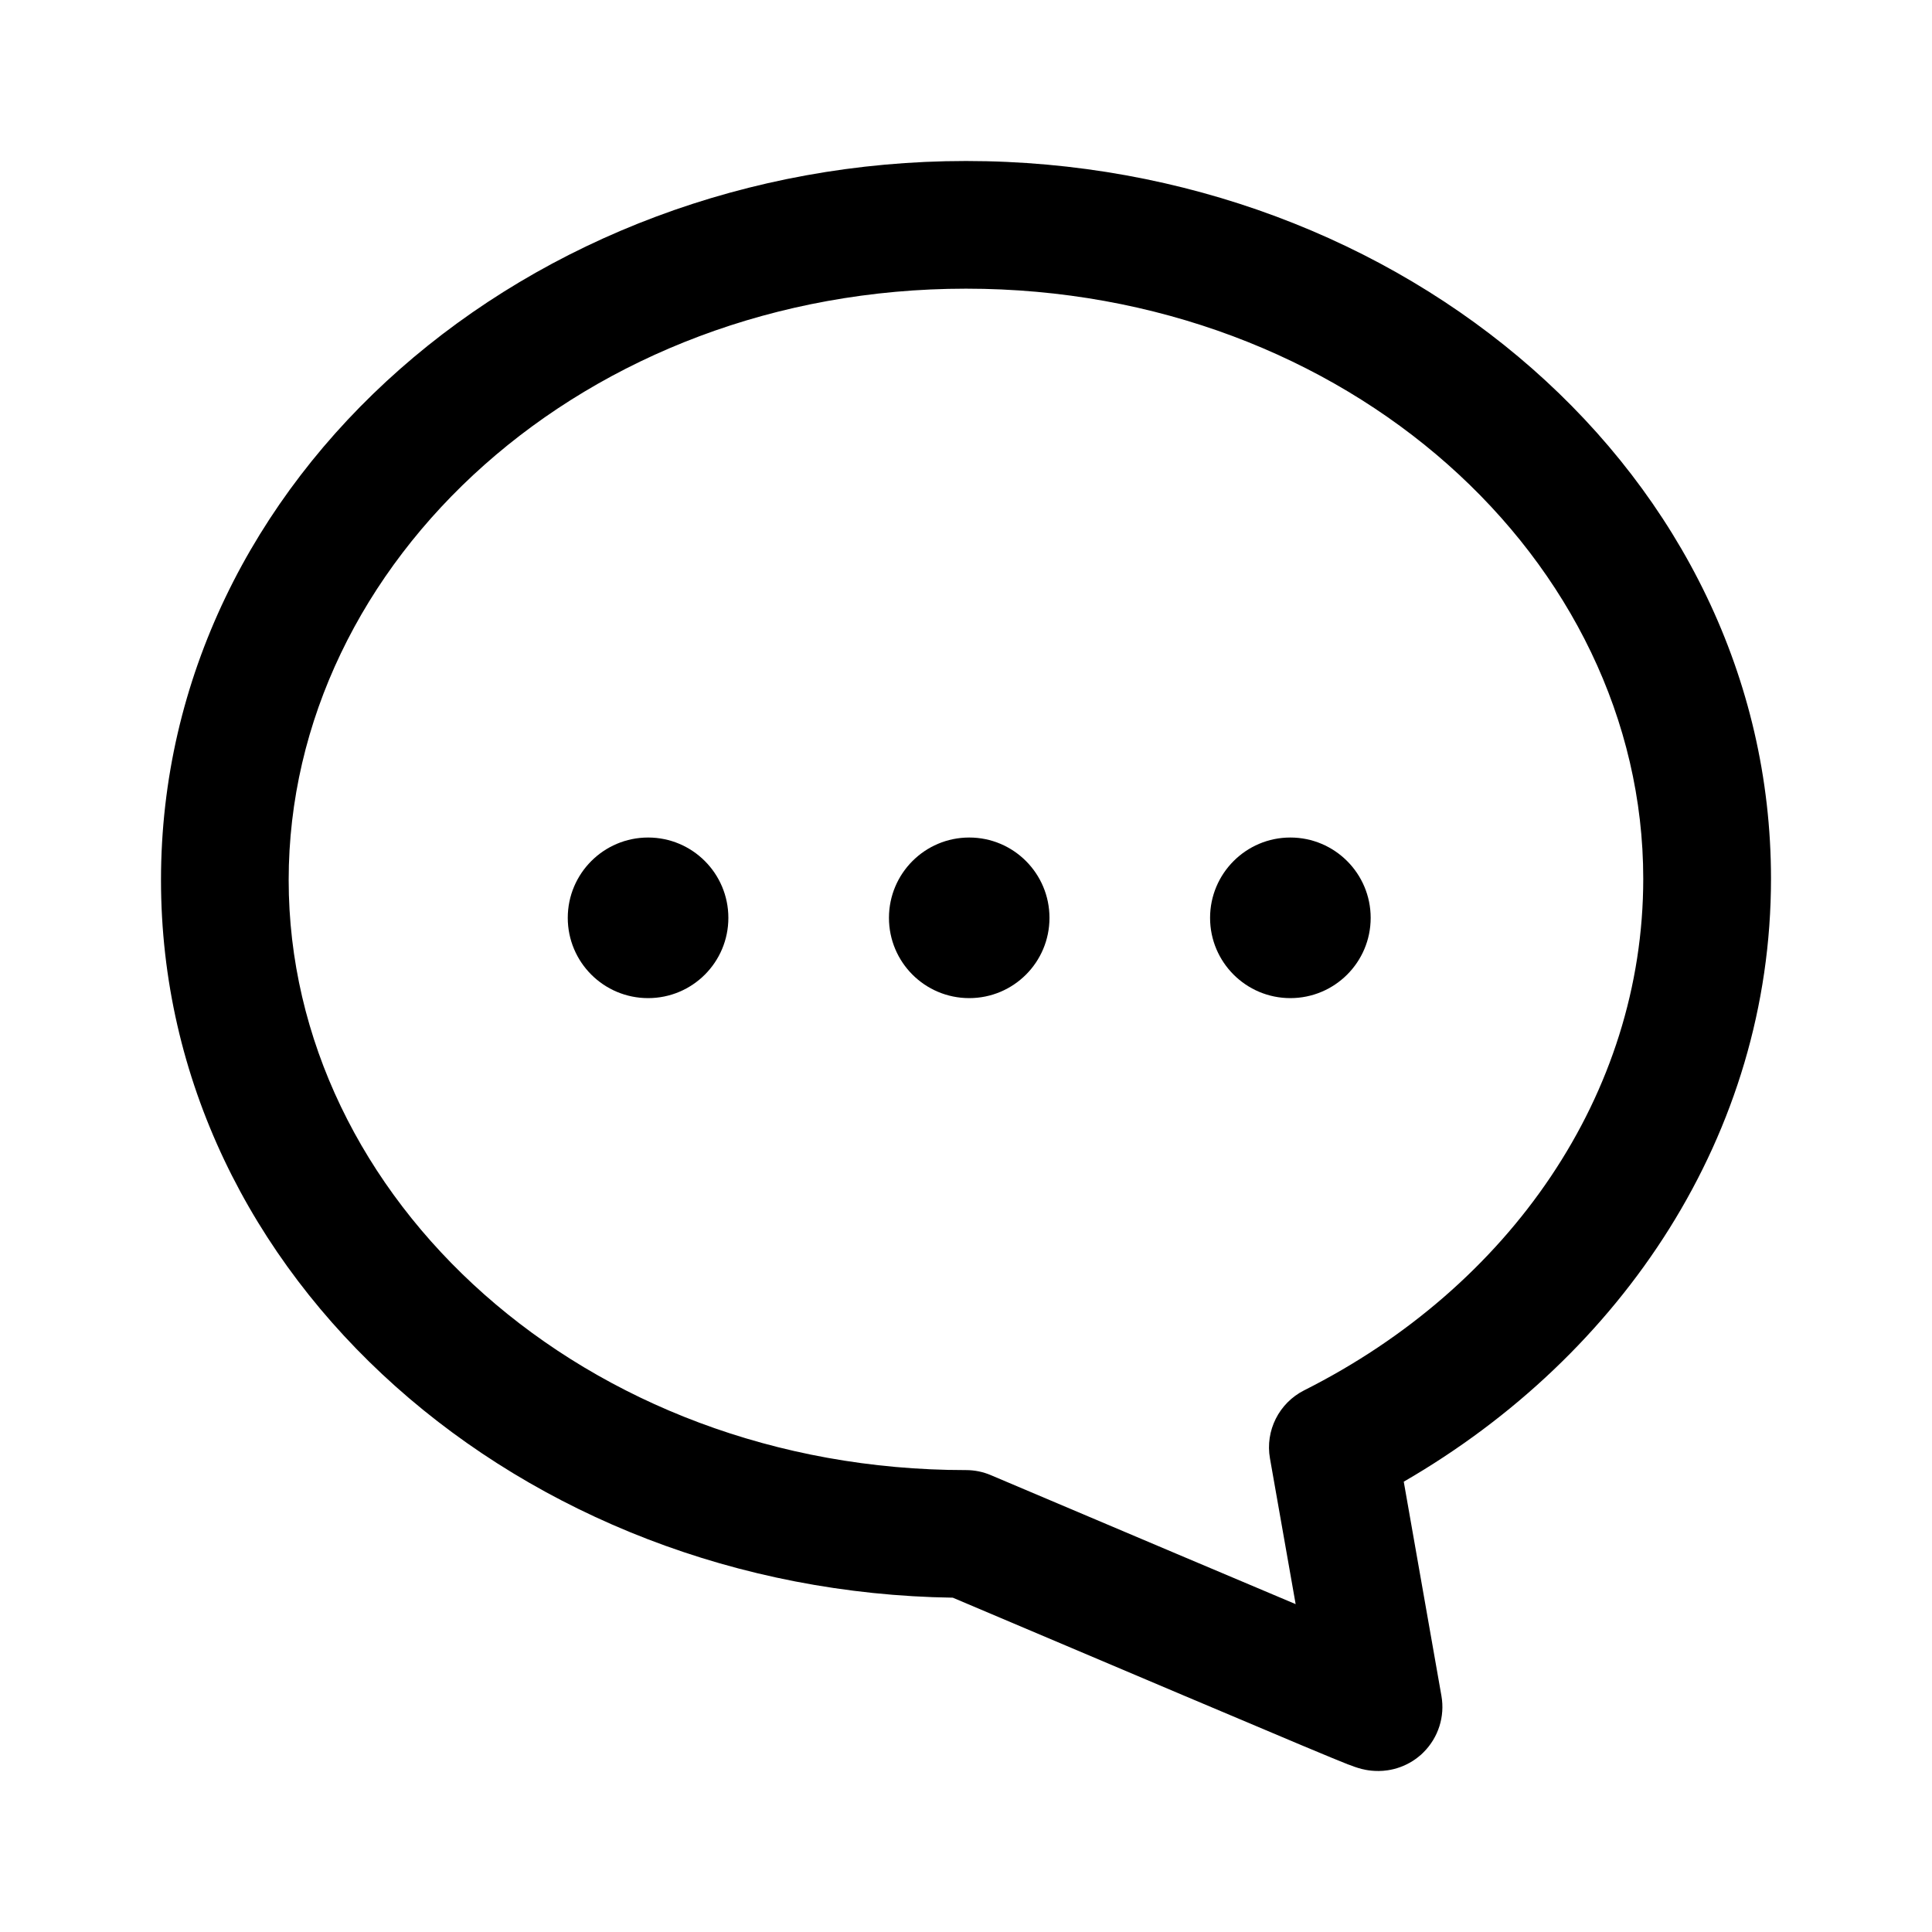<svg width="24" height="24" viewBox="0 0 24 24" fill="none" xmlns="http://www.w3.org/2000/svg" data-karrot-ui-icon="true">
  <path fill-rule="evenodd" clip-rule="evenodd" d="M22 10.916C22 5.904 17.421 2 12 2C6.577 2 2 5.921 2 10.932C2 15.894 6.487 19.769 11.836 19.847C14.293 20.888 15.536 21.415 16.166 21.679C16.483 21.812 16.656 21.883 16.75 21.92L16.752 21.92C16.787 21.934 16.855 21.96 16.924 21.977L16.926 21.977C16.954 21.984 17.081 22.015 17.239 21.991C17.341 21.976 17.448 21.939 17.548 21.876C17.594 21.847 17.628 21.818 17.652 21.798C17.663 21.788 17.672 21.779 17.677 21.774L17.684 21.767L17.685 21.766C17.868 21.583 17.951 21.322 17.906 21.067L17.438 18.406C20.154 16.835 22 14.088 22 10.916ZM12 3.586C16.737 3.586 20.413 6.961 20.413 10.916C20.413 13.594 18.755 15.986 16.201 17.271C15.888 17.429 15.715 17.773 15.776 18.117L16.095 19.927C15.342 19.61 14.162 19.11 12.309 18.325C12.211 18.283 12.106 18.262 12 18.262C7.262 18.262 3.586 14.887 3.586 10.932C3.586 6.975 7.264 3.586 12 3.586Z" fill="currentColor"/>
  <path d="M9.048 11.402C9.048 11.953 8.602 12.399 8.051 12.399C7.5 12.399 7.053 11.953 7.053 11.402C7.053 10.851 7.5 10.404 8.051 10.404C8.602 10.404 9.048 10.851 9.048 11.402Z" fill="currentColor"/>
  <path d="M13.037 11.402C13.037 11.953 12.591 12.399 12.04 12.399C11.489 12.399 11.043 11.953 11.043 11.402C11.043 10.851 11.489 10.404 12.04 10.404C12.591 10.404 13.037 10.851 13.037 11.402Z" fill="currentColor"/>
  <path d="M16.029 12.399C16.58 12.399 17.027 11.953 17.027 11.402C17.027 10.851 16.58 10.404 16.029 10.404C15.479 10.404 15.032 10.851 15.032 11.402C15.032 11.953 15.479 12.399 16.029 12.399Z" fill="currentColor"/>
</svg>
